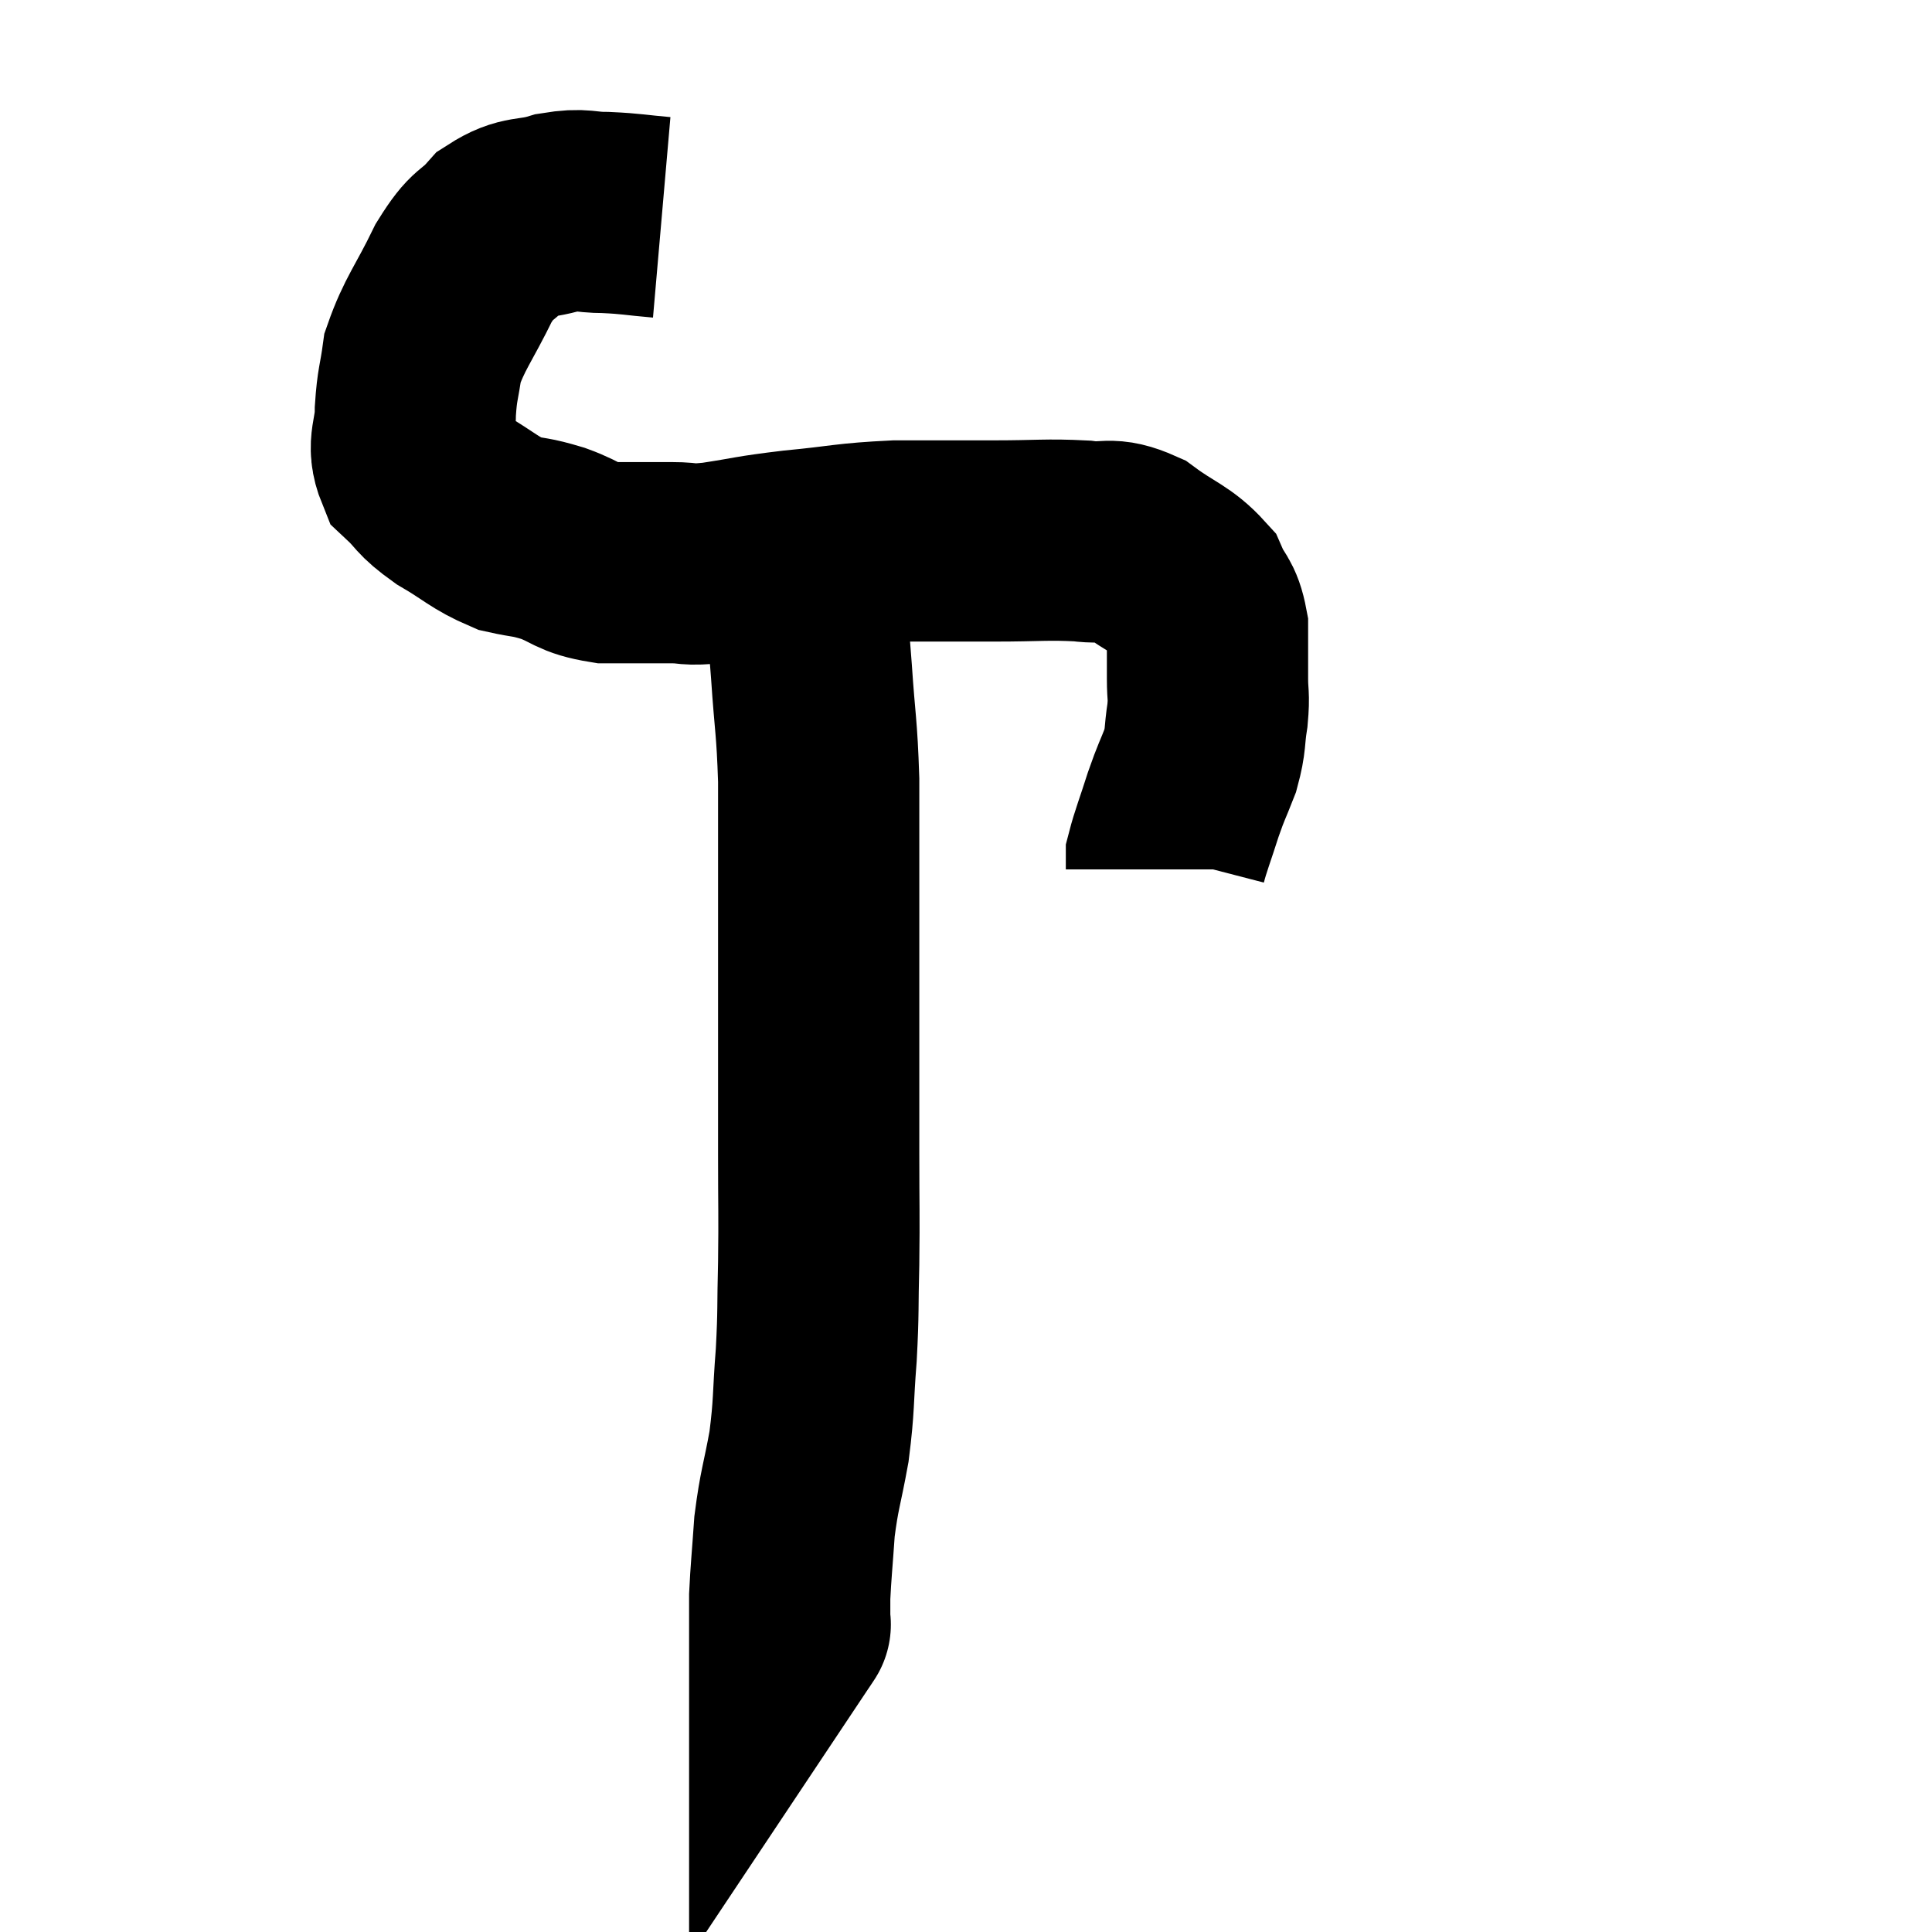 <svg width="48" height="48" viewBox="0 0 48 48" xmlns="http://www.w3.org/2000/svg"><path d="M 16.44 5.4 C 15.75 5.34, 15.705 5.31, 15.06 5.28 C 14.46 5.28, 14.505 5.175, 13.86 5.28 C 13.17 5.49, 13.065 5.325, 12.48 5.7 C 12 6.24, 12.015 5.985, 11.52 6.78 C 11.01 7.83, 10.8 8.025, 10.5 8.88 C 10.41 9.54, 10.365 9.525, 10.32 10.2 C 10.32 10.89, 10.095 11.025, 10.32 11.58 C 10.77 12, 10.635 12, 11.22 12.42 C 11.94 12.84, 12.03 12.99, 12.66 13.26 C 13.2 13.38, 13.14 13.32, 13.74 13.5 C 14.4 13.74, 14.325 13.86, 15.06 13.98 C 15.87 13.98, 16.005 13.98, 16.68 13.98 C 17.22 13.98, 16.995 14.055, 17.76 13.98 C 18.75 13.83, 18.615 13.815, 19.74 13.68 C 21 13.56, 21.015 13.5, 22.26 13.44 C 23.49 13.44, 23.565 13.44, 24.72 13.44 C 25.8 13.44, 26.01 13.395, 26.88 13.44 C 27.54 13.53, 27.525 13.32, 28.2 13.62 C 28.89 14.13, 29.13 14.145, 29.58 14.64 C 29.79 15.12, 29.895 15.045, 30 15.6 C 30 16.23, 30 16.32, 30 16.86 C 30 17.31, 30.045 17.25, 30 17.76 C 29.91 18.33, 29.97 18.345, 29.82 18.9 C 29.61 19.44, 29.61 19.38, 29.4 19.98 C 29.19 20.64, 29.085 20.895, 28.98 21.3 C 28.98 21.45, 28.98 21.525, 28.98 21.6 C 28.98 21.6, 28.98 21.6, 28.98 21.6 L 28.98 21.6" fill="none" stroke="black" stroke-width="5"></path><path d="M 19.92 13.8 C 20.04 15.24, 20.055 15.285, 20.16 16.68 C 20.25 18.03, 20.295 18.015, 20.34 19.38 C 20.34 20.76, 20.34 20.595, 20.34 22.14 C 20.34 23.85, 20.34 23.925, 20.34 25.56 C 20.34 27.12, 20.34 27.225, 20.34 28.68 C 20.34 30.03, 20.355 30.135, 20.34 31.38 C 20.31 32.52, 20.34 32.52, 20.28 33.66 C 20.19 34.8, 20.235 34.875, 20.1 35.94 C 19.92 36.93, 19.86 36.99, 19.74 37.92 C 19.68 38.79, 19.65 39.045, 19.62 39.66 C 19.62 40.02, 19.62 40.2, 19.62 40.38 C 19.62 40.38, 19.62 40.38, 19.62 40.38 C 19.62 40.38, 19.62 40.38, 19.62 40.38 C 19.62 40.38, 19.65 40.335, 19.62 40.38 L 19.5 40.56" fill="none" stroke="black" stroke-width="5"></path></svg>